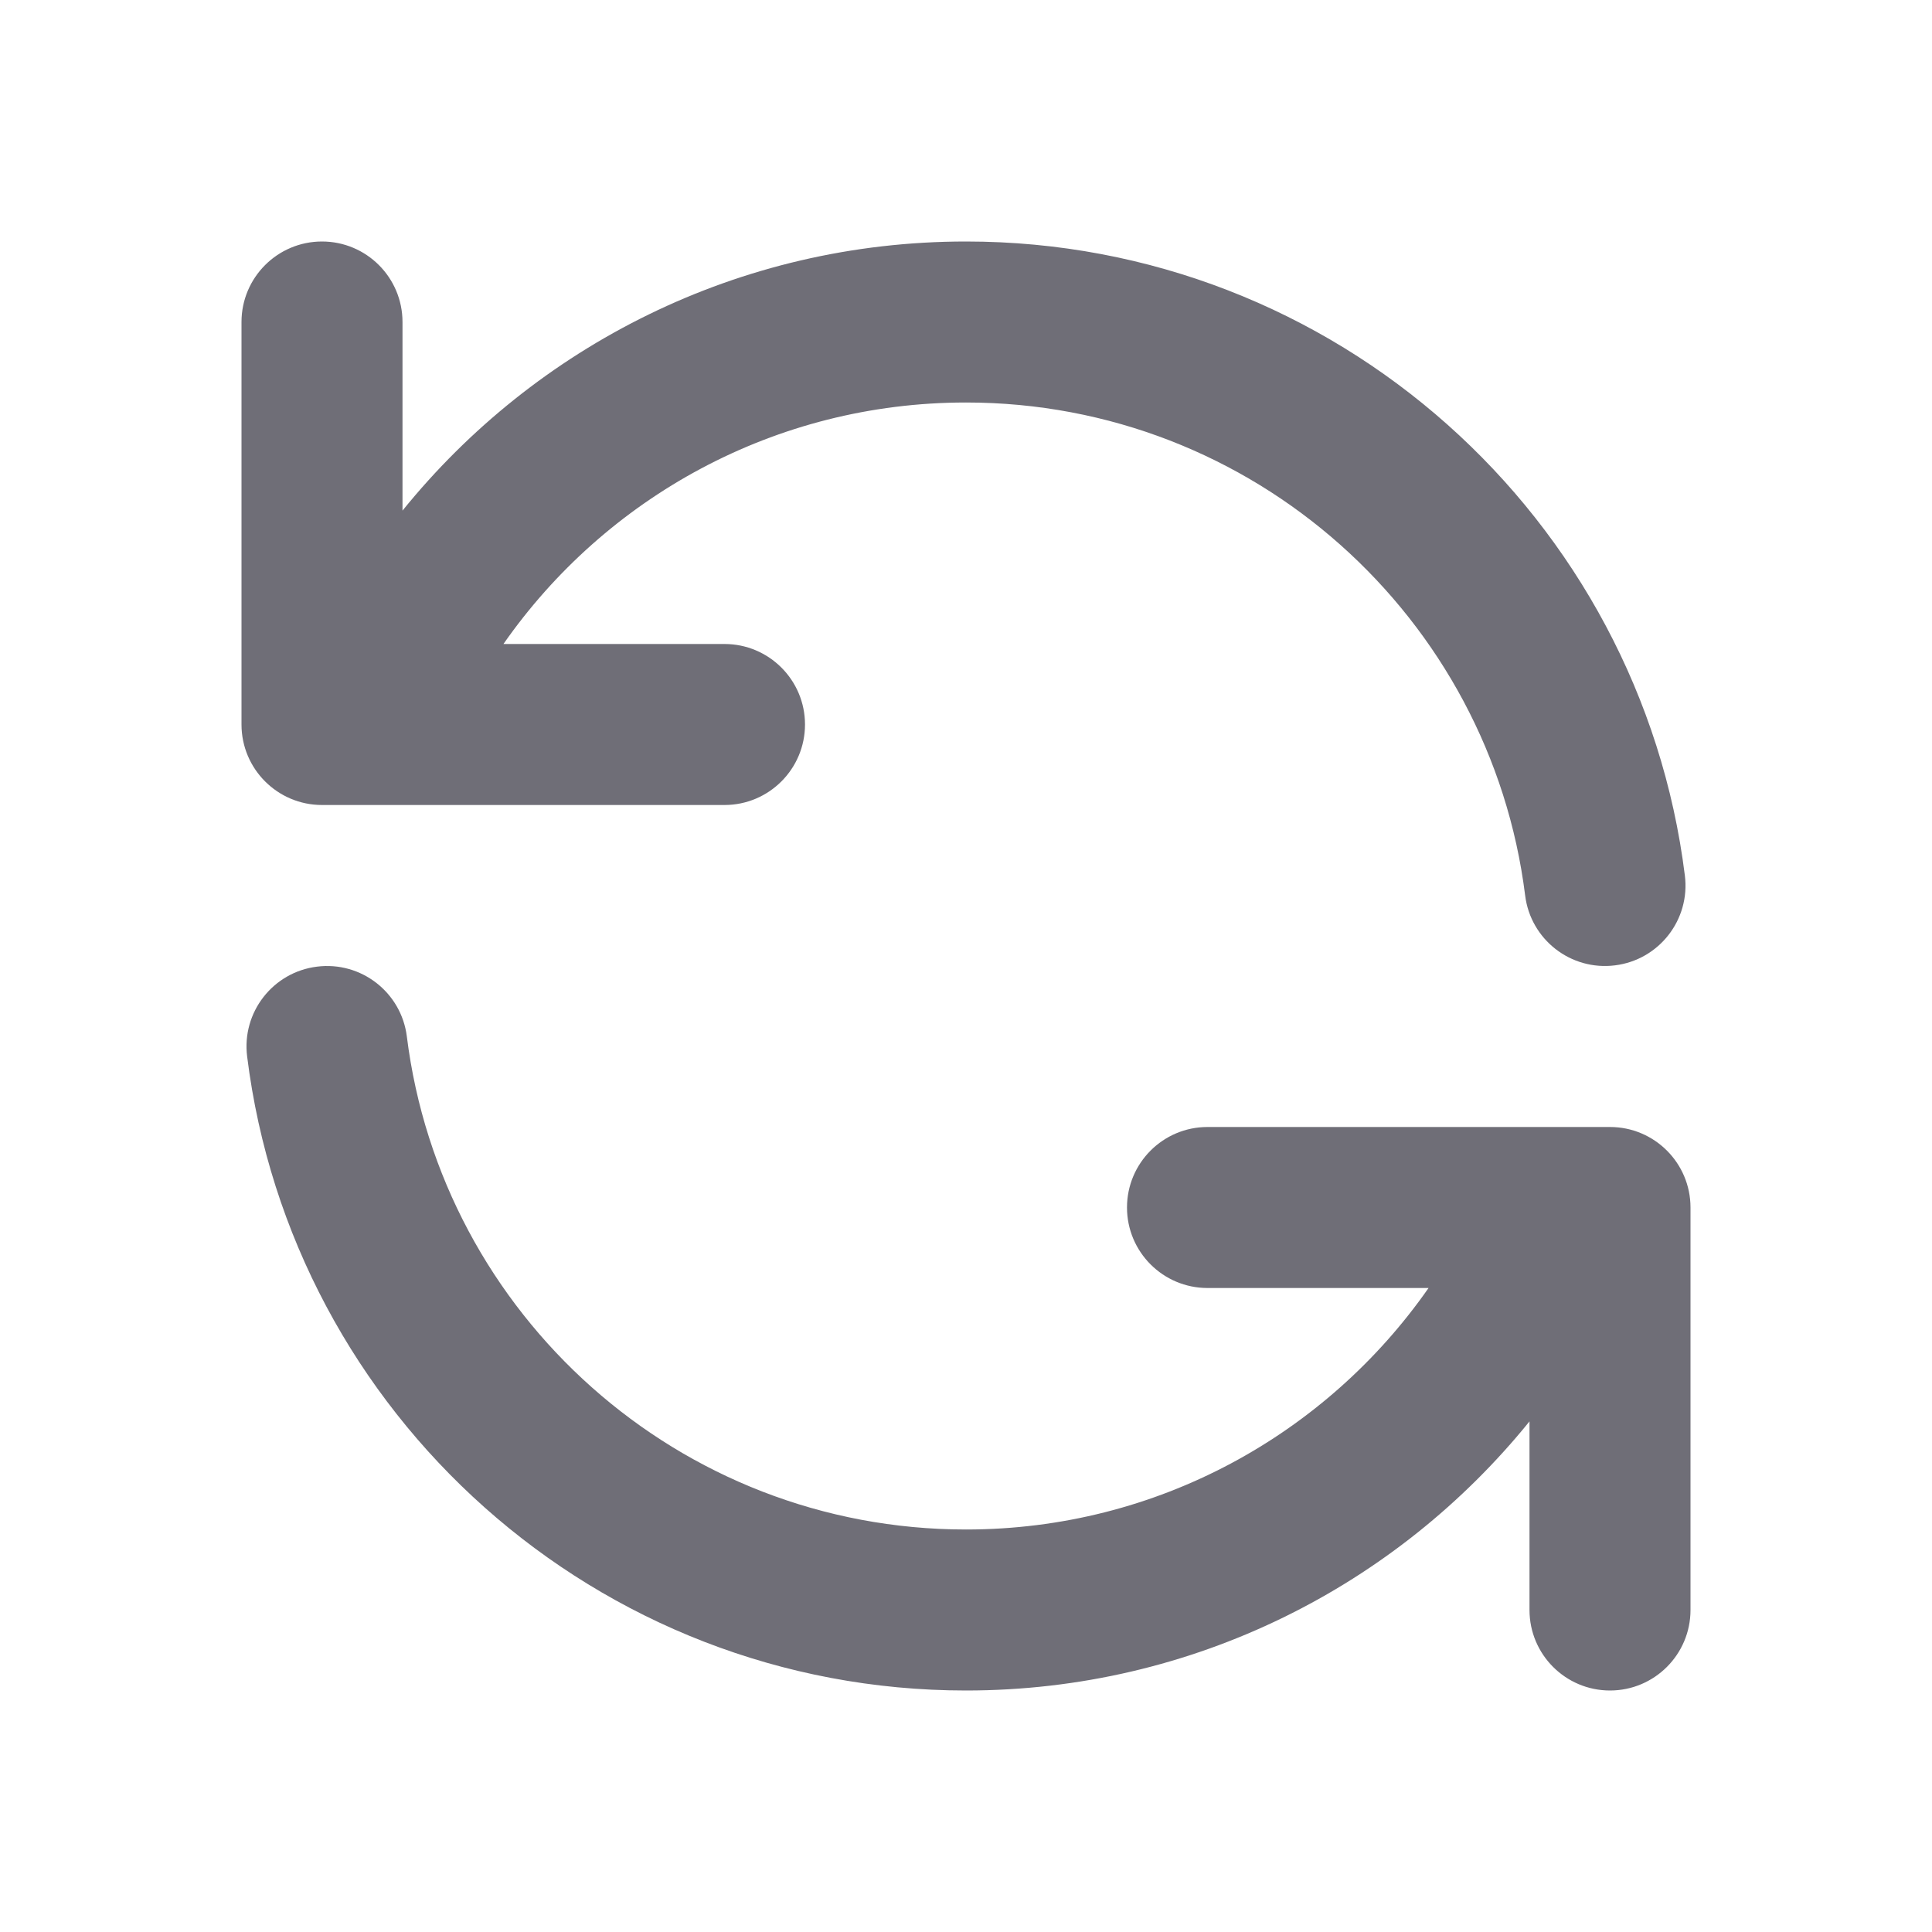 <svg width="24" height="24" viewBox="0 0 24 24" fill="none" xmlns="http://www.w3.org/2000/svg">
<path fill-rule="evenodd" clip-rule="evenodd" d="M4 3C4.552 3 5 3.448 5 4V6.343C6.649 4.304 9.172 3 12 3C16.59 3 20.377 6.436 20.93 10.876C20.999 11.424 20.61 11.924 20.062 11.992C19.514 12.061 19.014 11.672 18.946 11.124C18.515 7.672 15.569 5 12 5C9.622 5 7.52 6.186 6.254 8H9C9.552 8 10 8.448 10 9C10 9.552 9.552 10 9 10H4C3.448 10 3 9.552 3 9V4C3 3.448 3.448 3 4 3ZM3.938 12.008C4.486 11.939 4.986 12.328 5.054 12.876C5.485 16.328 8.431 19 12 19C14.378 19 16.48 17.814 17.746 16H15C14.448 16 14 15.552 14 15C14 14.448 14.448 14 15 14H20C20.552 14 21 14.448 21 15V20C21 20.552 20.552 21 20 21C19.448 21 19 20.552 19 20V17.657C17.351 19.695 14.828 21 12 21C7.41 21 3.623 17.564 3.07 13.124C3.001 12.576 3.39 12.076 3.938 12.008Z" fill="#6F6E77"/>
</svg>

